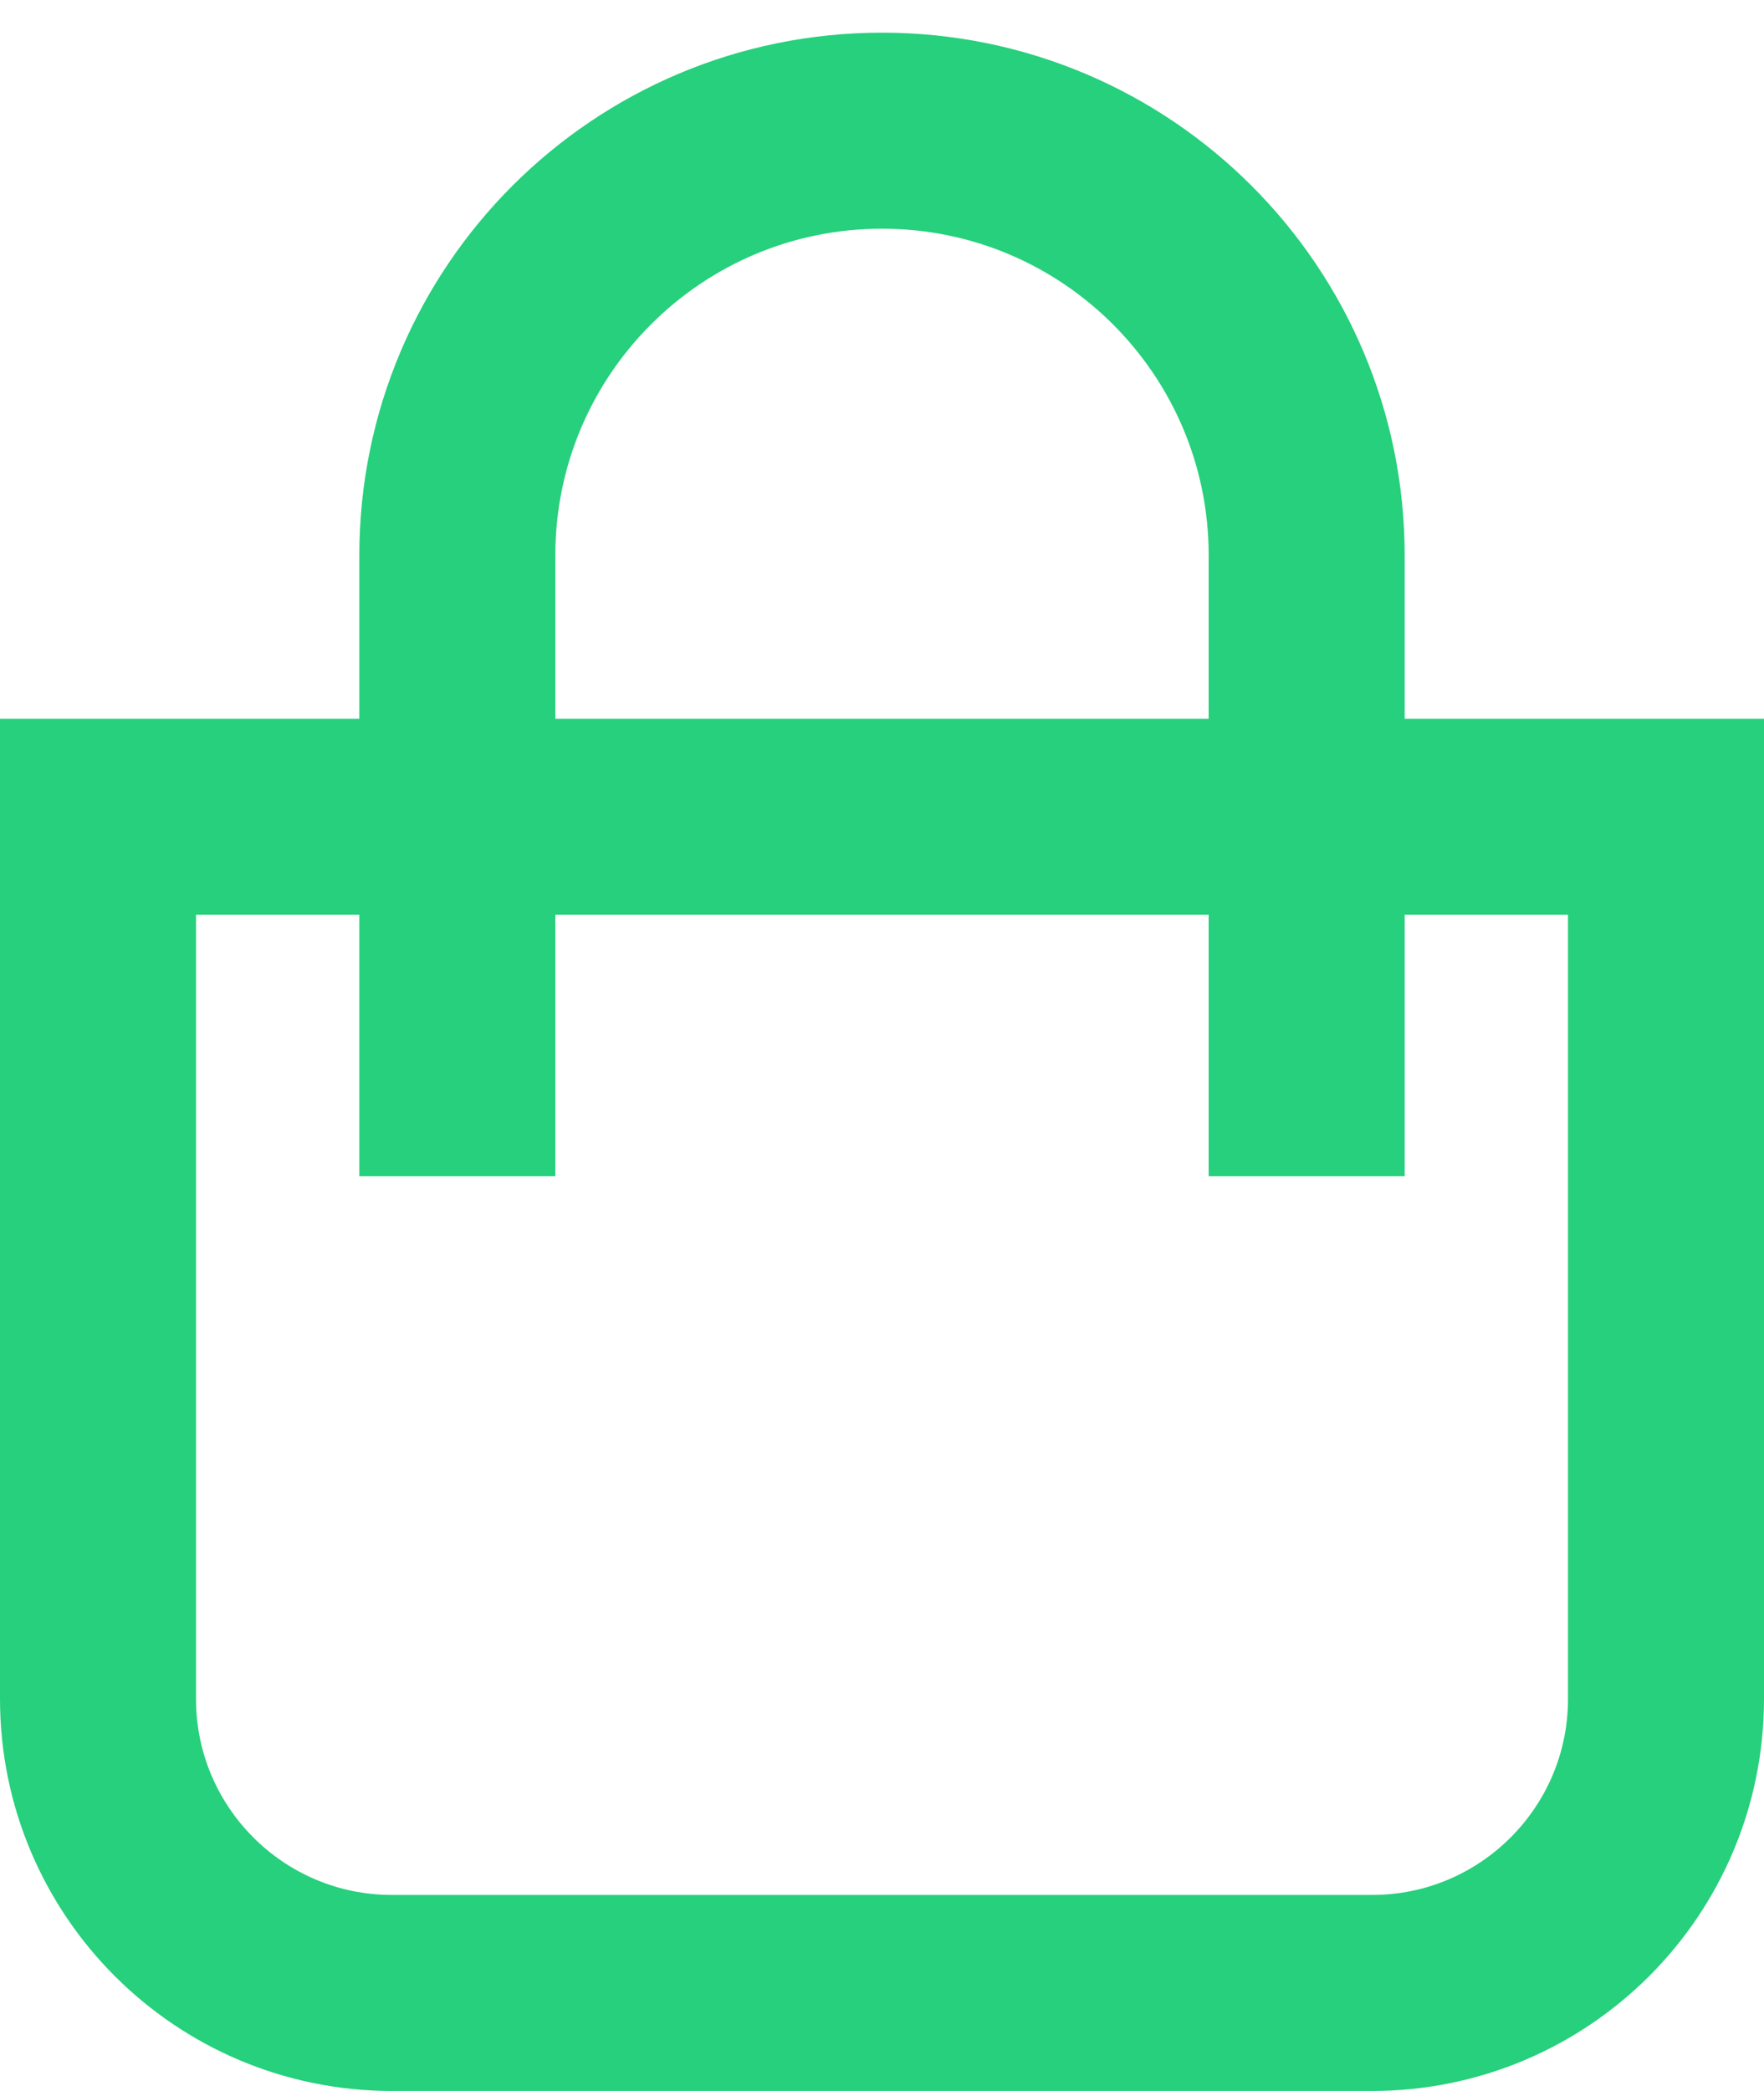 <svg width="27" height="32" viewBox="0 0 27 32" fill="none" xmlns="http://www.w3.org/2000/svg">
<path d="M1.5 12.5H25.5V26C25.5 28.485 23.485 30.5 21 30.5H6C3.515 30.5 1.5 28.485 1.5 26V12.5Z" stroke="#26D07C" stroke-width="3"/>
<path d="M20 18V8.5C20 4.91 17.09 2 13.5 2V2C9.91 2 7 4.91 7 8.5V18" stroke="#26D07C" stroke-width="3" stroke-linejoin="round"/>
</svg>
